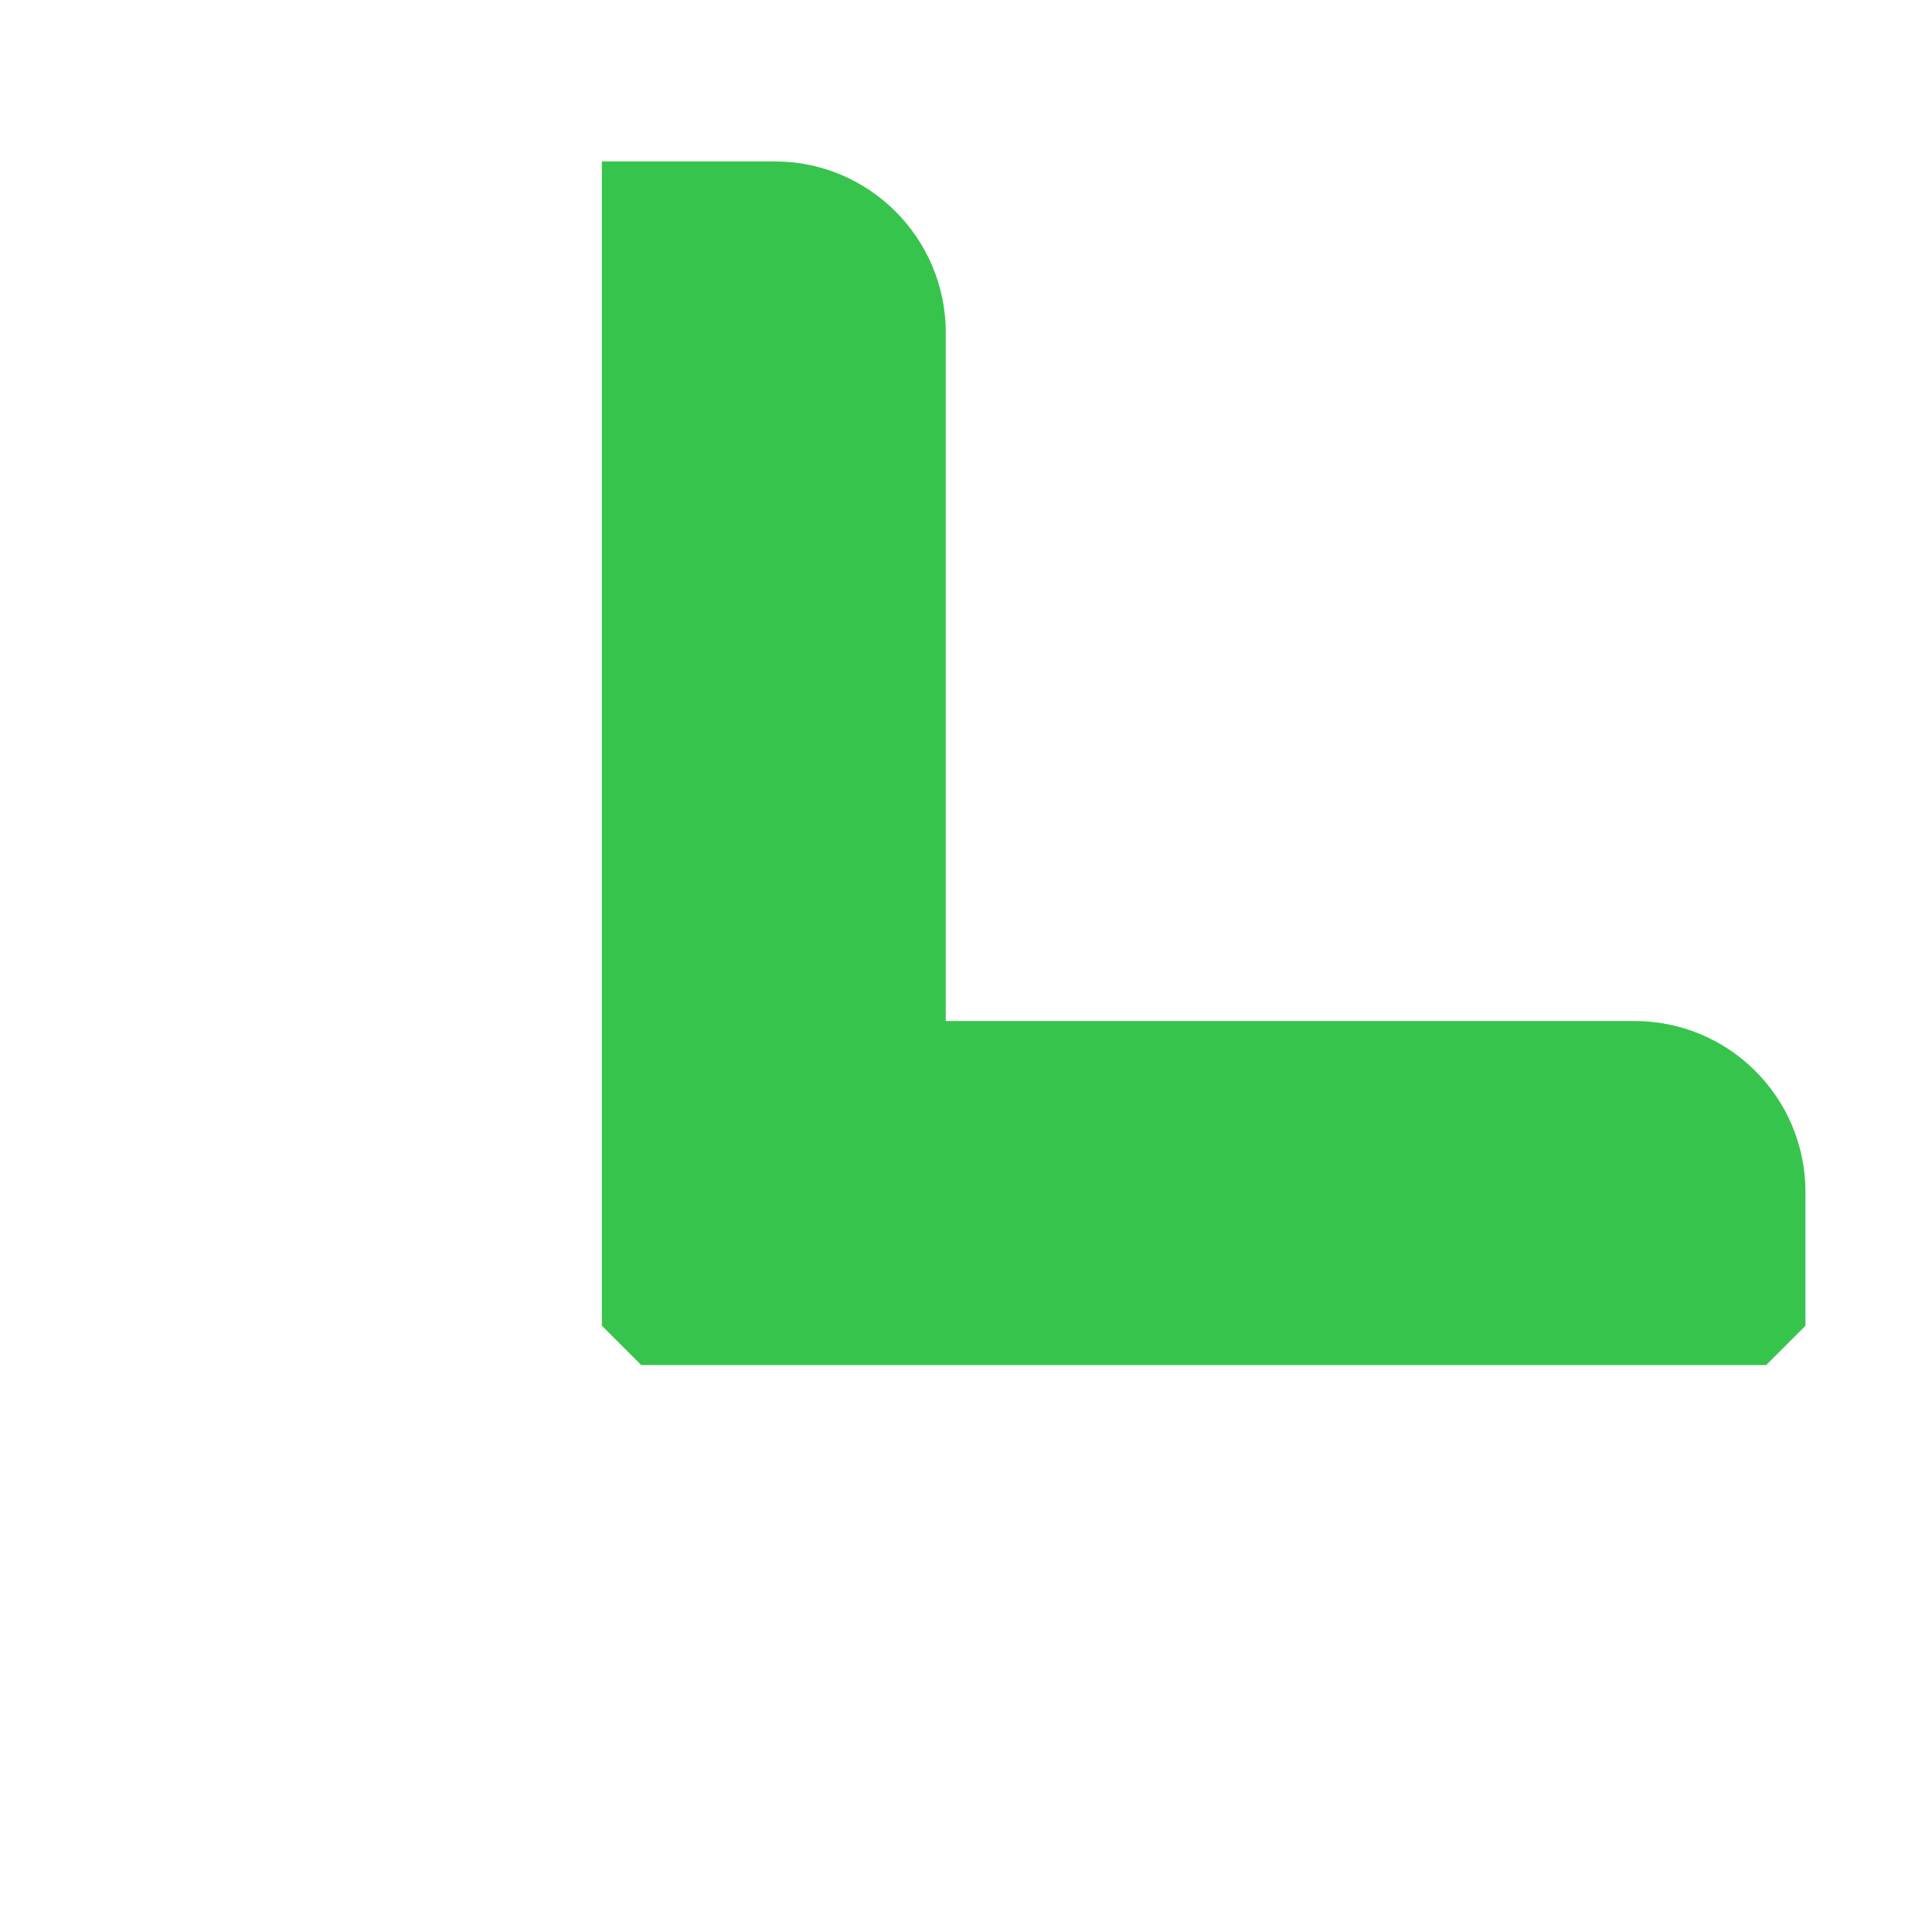 <svg width="49" height="49" viewBox="0 0 49 49" fill="none" xmlns="http://www.w3.org/2000/svg">
<g clip-path="url(#clip0_731_79)">
<path d="M23.988 8.433C23.983 6.036 22.039 4.092 19.649 4.094H15.264L15.264 34.621L45.791 34.621L45.791 30.236C45.791 27.833 43.852 25.895 41.45 25.895L23.986 25.895L23.986 8.431L23.988 8.433Z" fill="#37C44D"/>
</g>
<defs>
<clipPath id="clip0_731_79">
<rect width="43.175" height="25.961" fill="white" transform="translate(30.529 48.887) rotate(-135)"/>
</clipPath>
</defs>
</svg>
